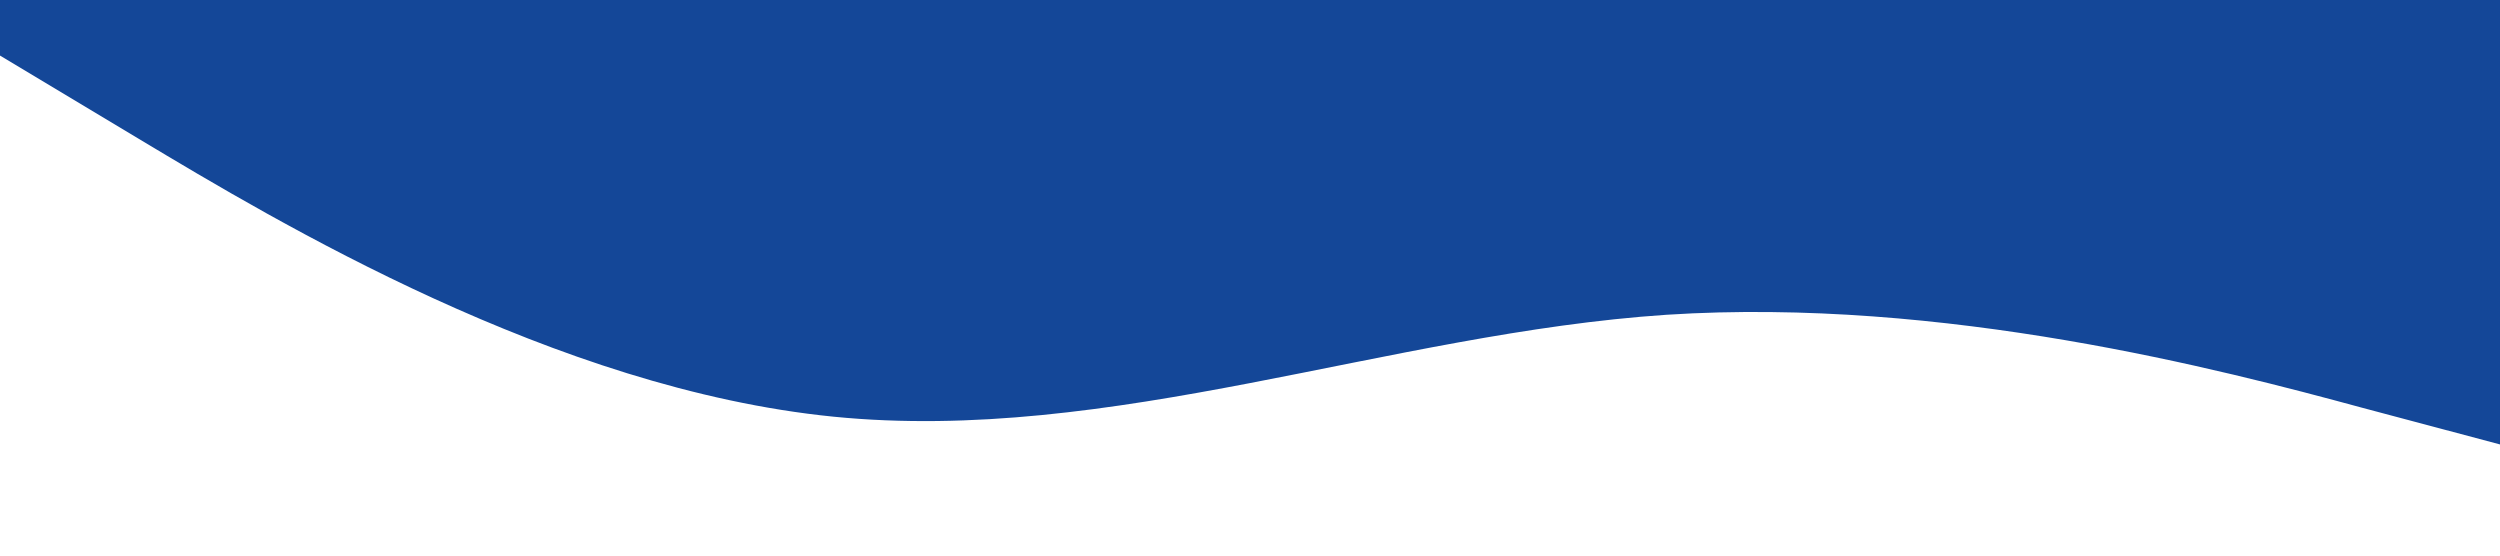 <?xml version="1.0" standalone="no"?><svg xmlns="http://www.w3.org/2000/svg" viewBox="0 0 1440 320"><path fill="#144798" fill-opacity="1" d="M0,32L80,80C160,128,320,224,480,240C640,256,800,192,960,181.3C1120,171,1280,213,1360,234.7L1440,256L1440,0L1360,0C1280,0,1120,0,960,0C800,0,640,0,480,0C320,0,160,0,80,0L0,0Z"></path></svg>